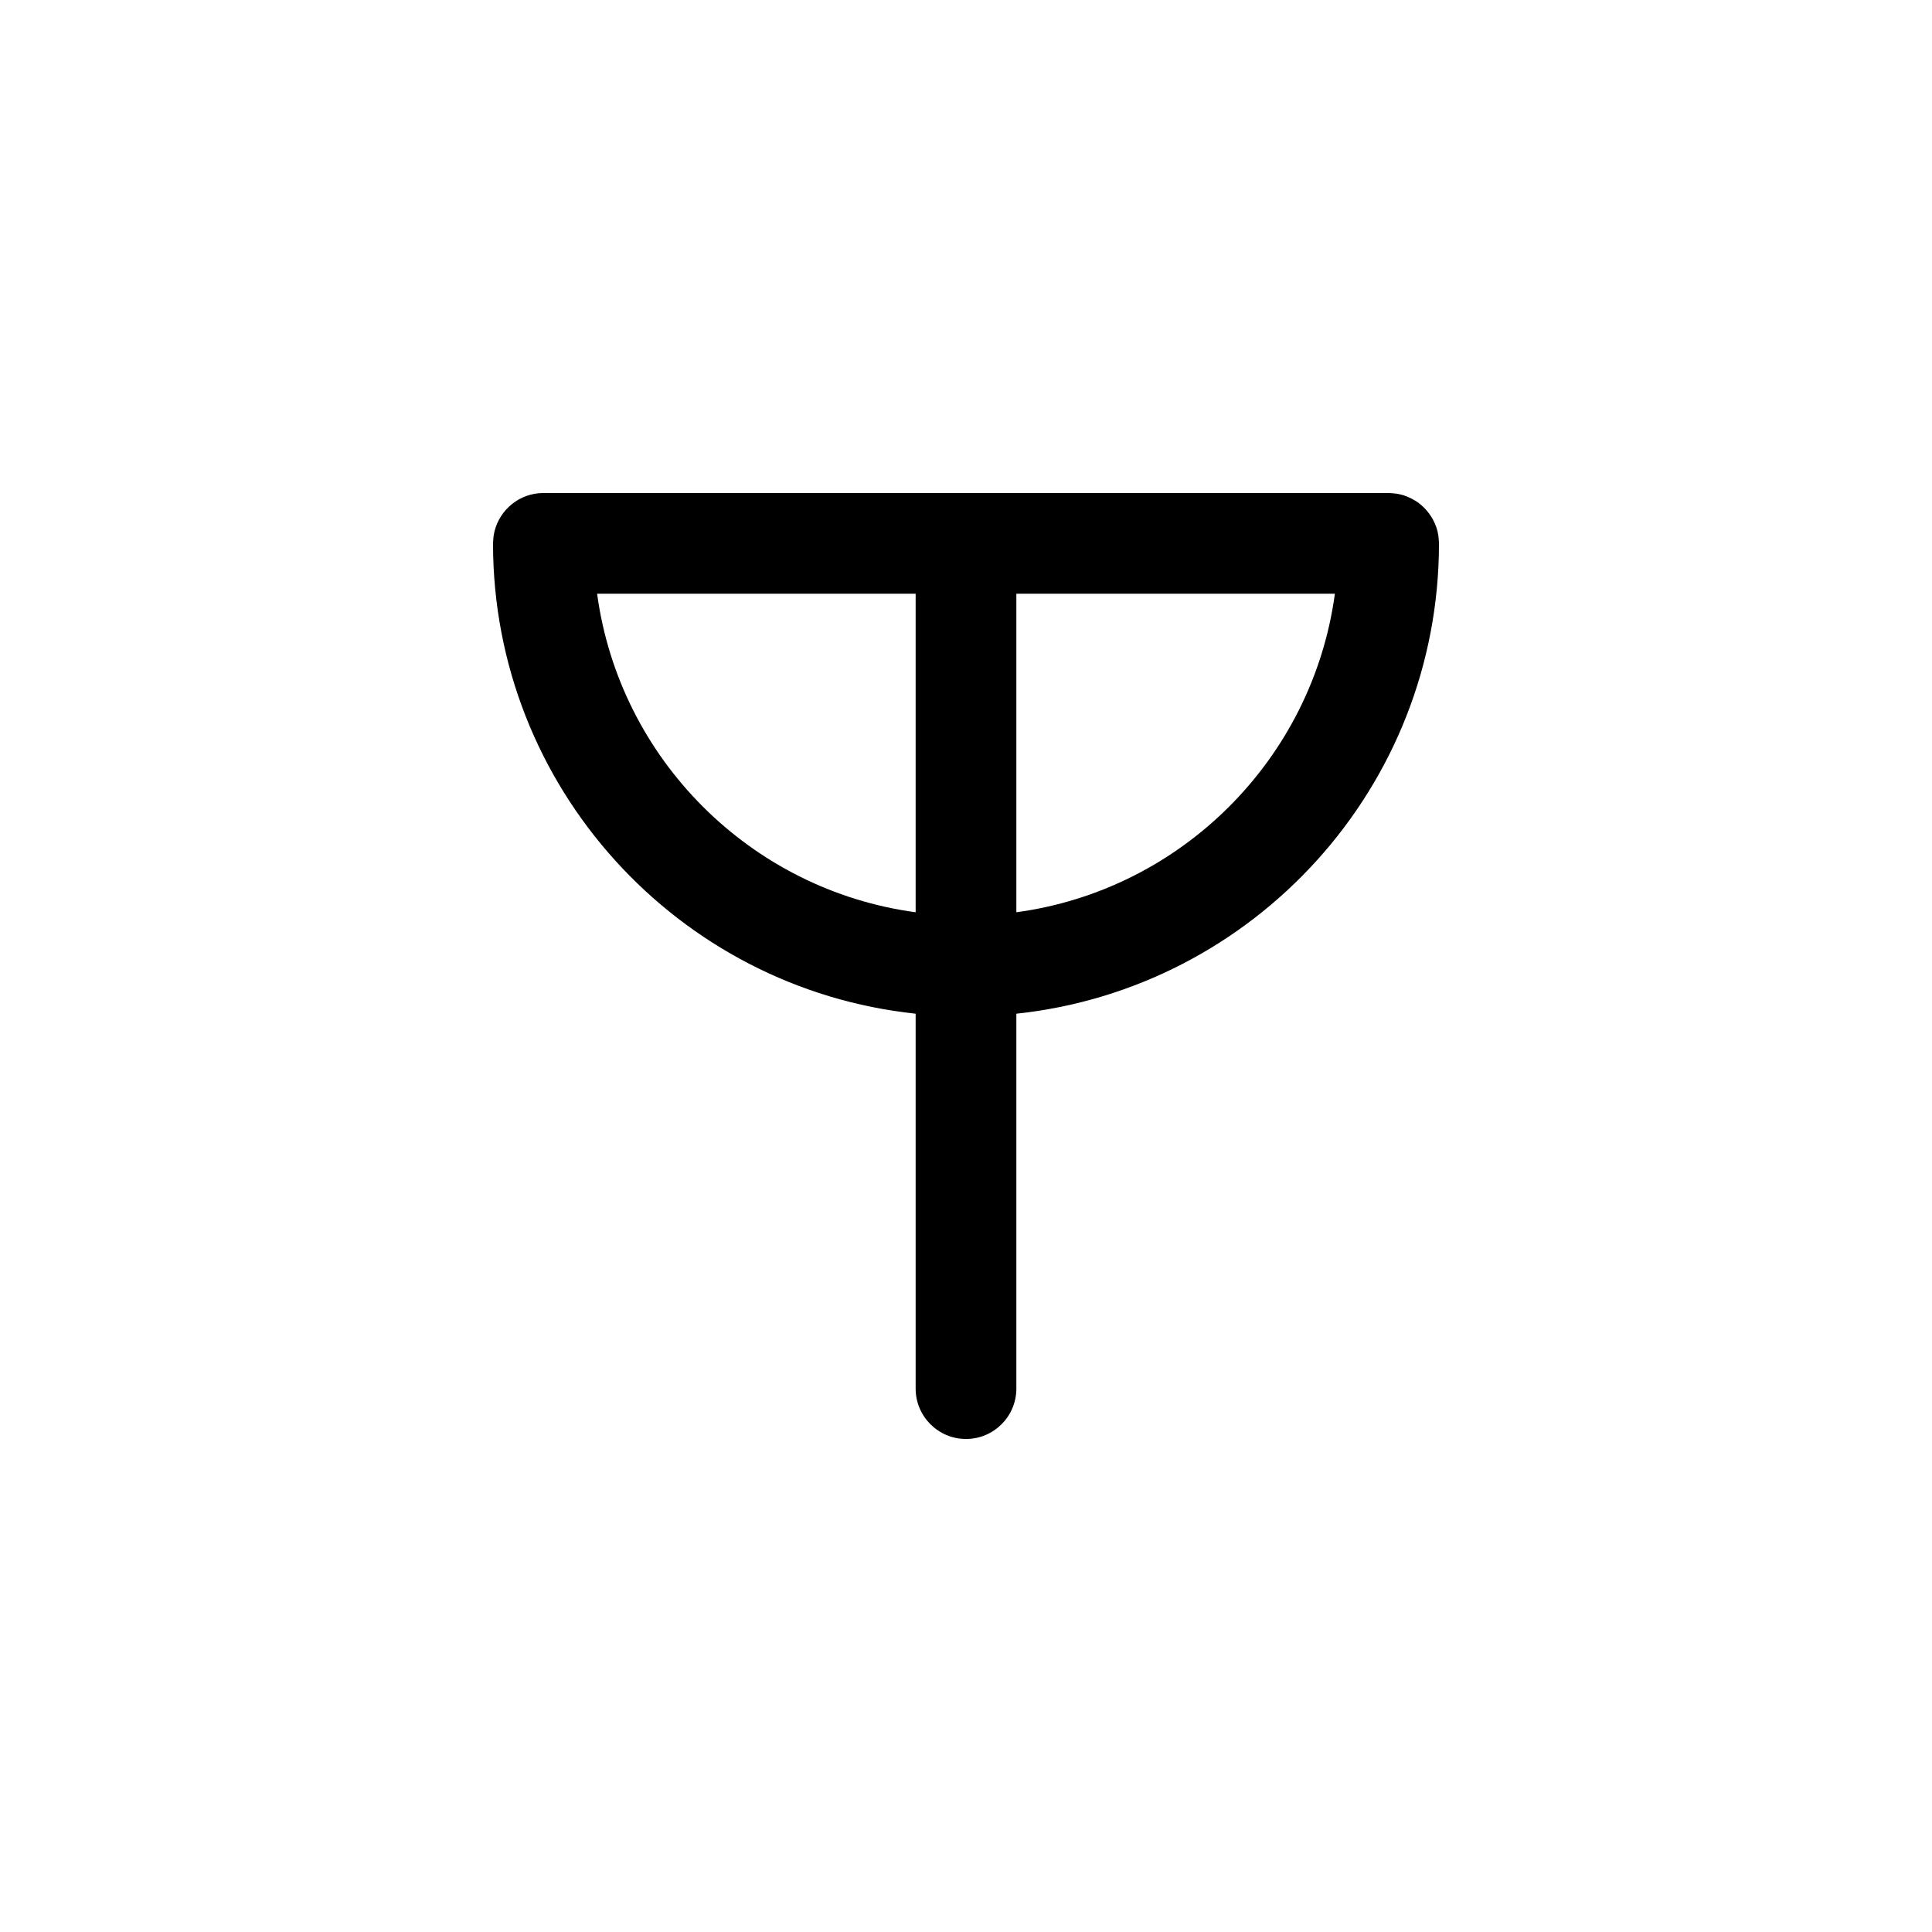 <?xml version="1.0" encoding="UTF-8" standalone="no"?>
<!DOCTYPE svg PUBLIC "-//W3C//DTD SVG 1.1//EN" "http://www.w3.org/Graphics/SVG/1.1/DTD/svg11.dtd">
<svg width="100%" height="100%" viewBox="0 0 16 16" version="1.1" xmlns="http://www.w3.org/2000/svg" xmlns:xlink="http://www.w3.org/1999/xlink" xml:space="preserve" xmlns:serif="http://www.serif.com/" style="fill-rule:evenodd;clip-rule:evenodd;stroke-linejoin:round;stroke-miterlimit:2;">
    <g transform="matrix(1,0,0,1,-18,0)">
        <g id="voiced-bilabial" serif:id="voiced bilabial" transform="matrix(1,0,0,1,18,0)">
            <rect x="0" y="0" width="16" height="16" style="fill:none;"/>
            <g id="consonant" transform="matrix(1,0,0,1,-18,0)">
                <path d="M29.532,4.085L29.5,4.083L22.5,4.083C22.304,4.083 22.14,4.219 22.095,4.401L22.088,4.437L22.085,4.468L22.083,4.5C22.083,6.521 23.617,8.187 25.583,8.395L25.583,11.5C25.583,11.73 25.77,11.917 26,11.917C26.23,11.917 26.417,11.73 26.417,11.5L26.417,8.395C28.383,8.186 29.917,6.521 29.917,4.5L29.915,4.467L29.912,4.436L29.905,4.4L29.895,4.366L29.883,4.336L29.87,4.308L29.855,4.282L29.838,4.257L29.818,4.231L29.793,4.204L29.768,4.181L29.743,4.161L29.718,4.145L29.689,4.129L29.659,4.115L29.625,4.102L29.594,4.094L29.563,4.088L29.532,4.085ZM29.055,4.917L26.417,4.917L26.417,7.555C27.785,7.37 28.87,6.285 29.055,4.917ZM22.945,4.917C23.13,6.285 24.215,7.37 25.583,7.555L25.583,4.917L22.945,4.917Z"/>
            </g>
        </g>
    </g>
</svg>
